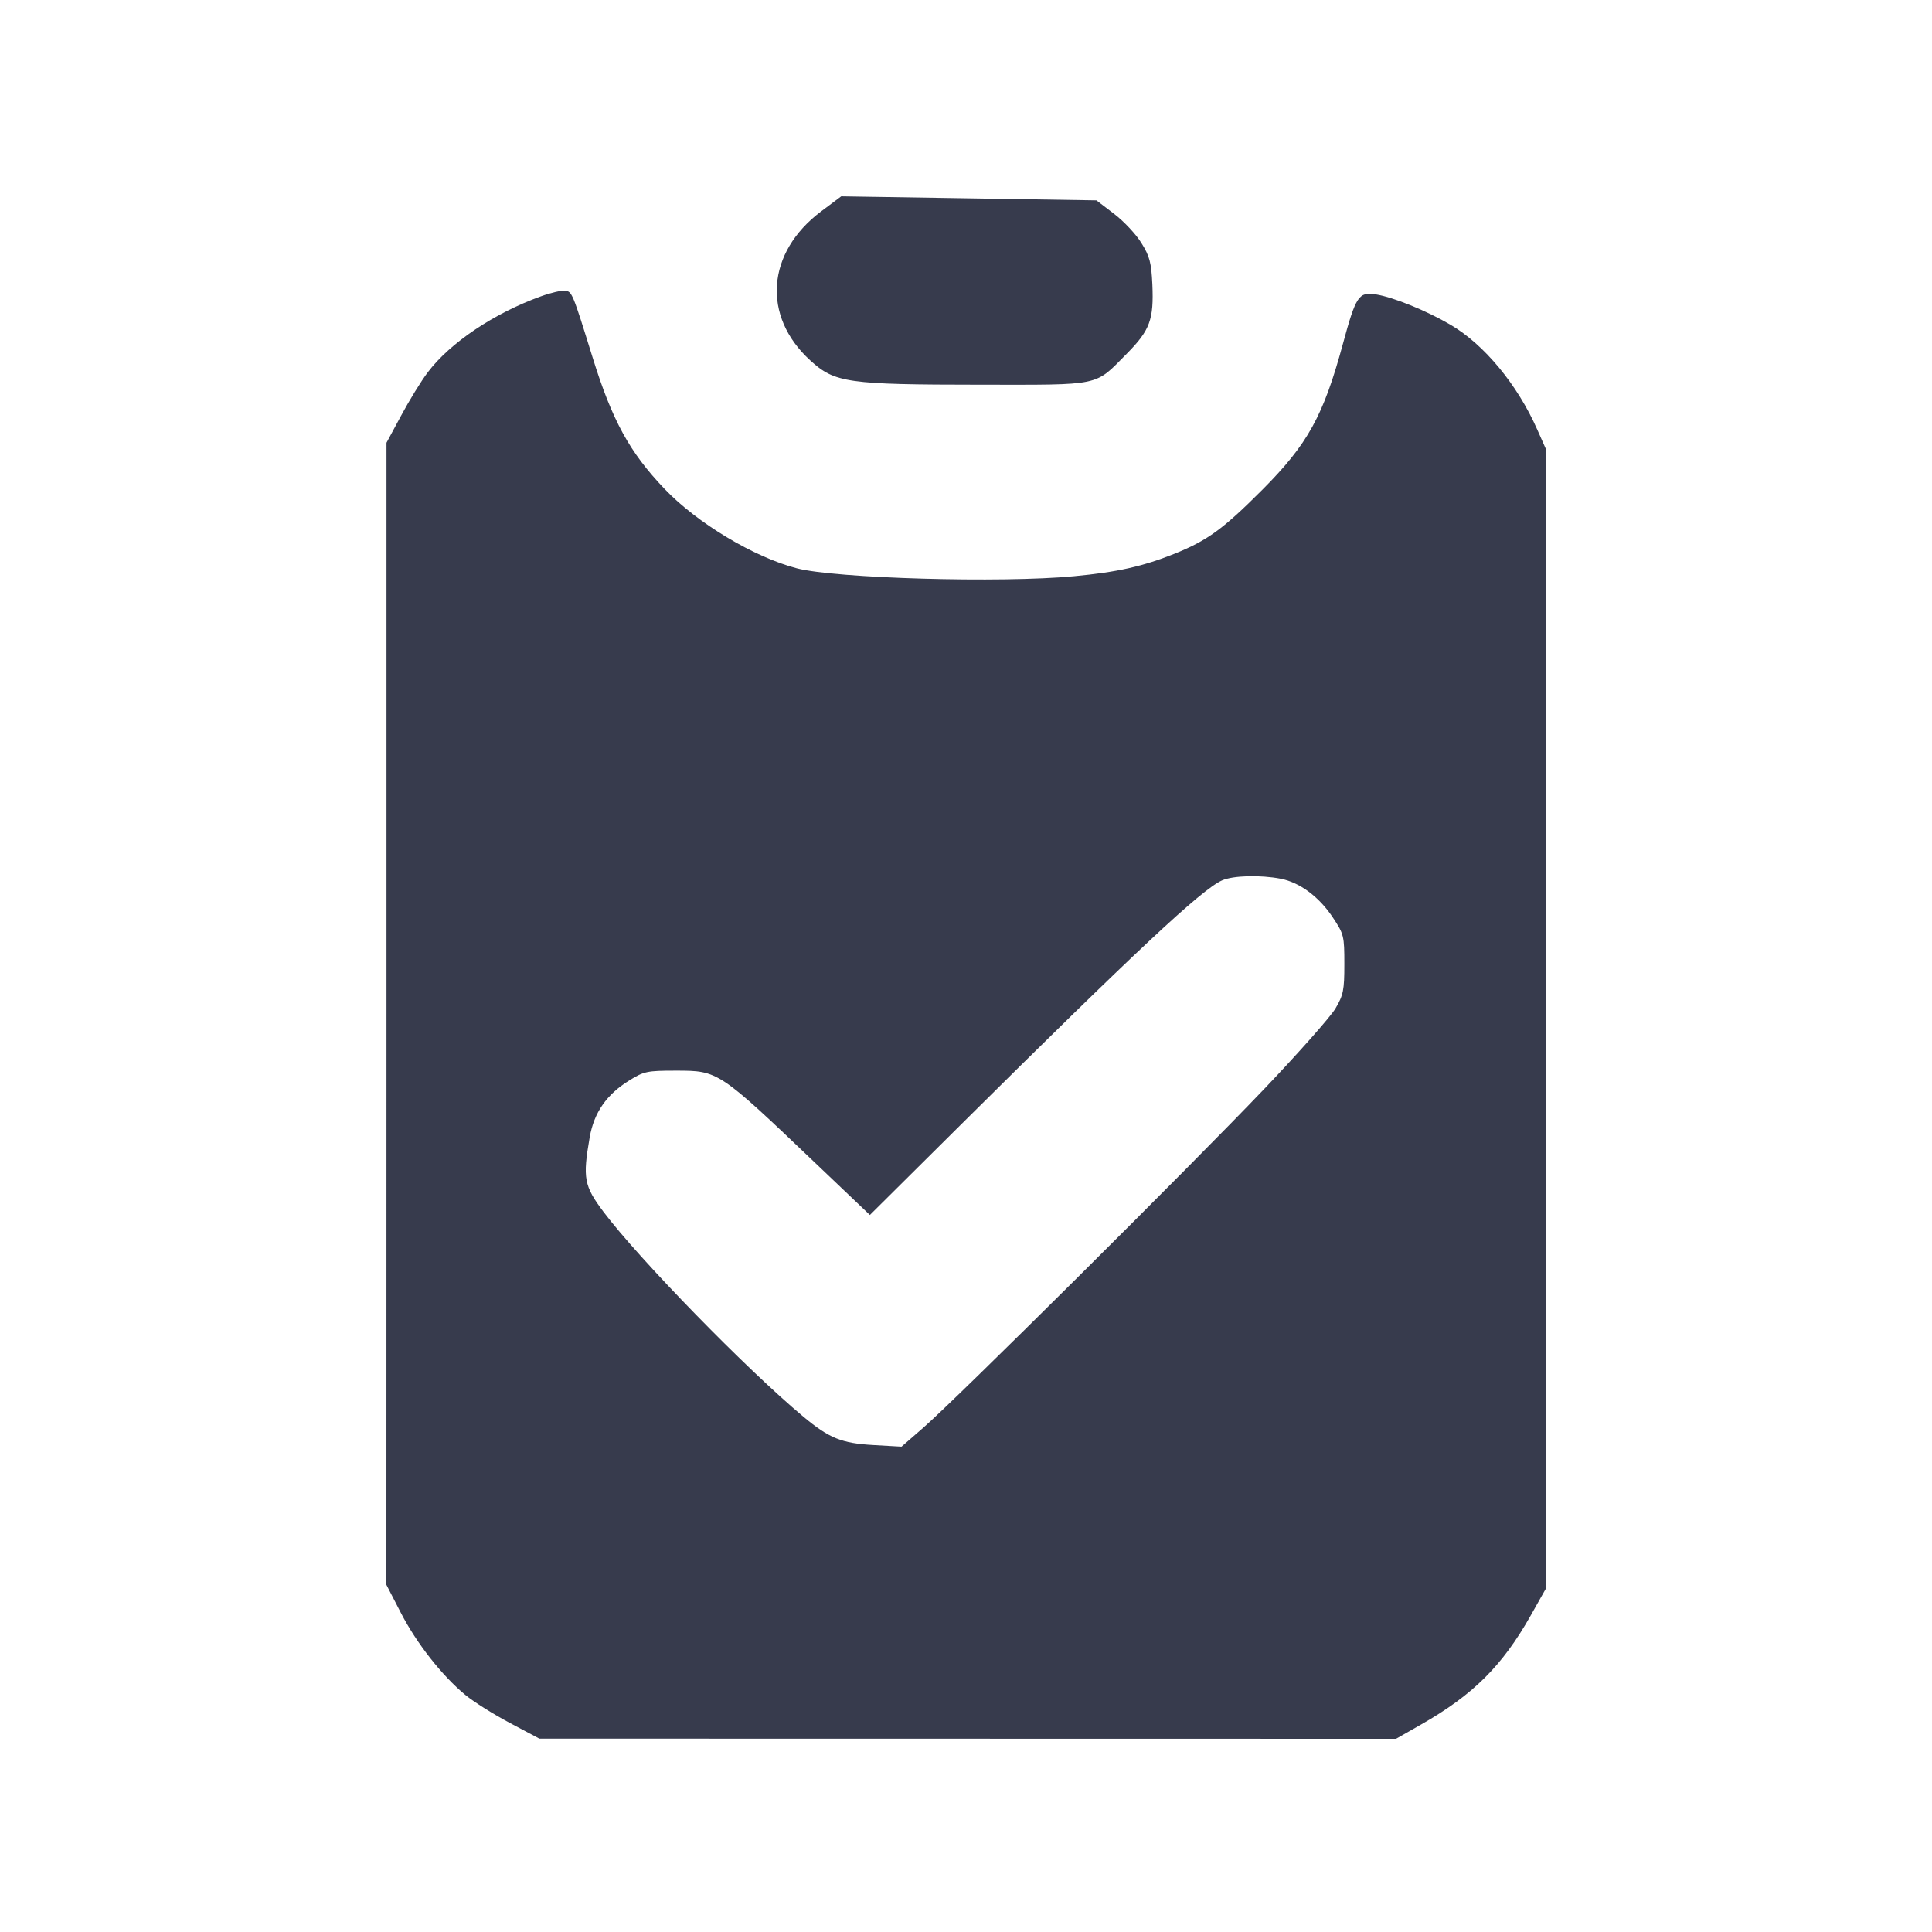 <svg width="24" height="24" viewBox="0 0 24 24" fill="none" xmlns="http://www.w3.org/2000/svg"><path d="M10.199 2.627 C 9.521 3.137,9.463 3.927,10.064 4.476 C 10.369 4.756,10.525 4.778,12.180 4.779 C 13.694 4.780,13.593 4.802,13.995 4.396 C 14.286 4.102,14.334 3.971,14.315 3.533 C 14.302 3.262,14.282 3.184,14.179 3.019 C 14.113 2.911,13.960 2.748,13.839 2.656 L 13.620 2.489 12.035 2.464 L 10.450 2.439 10.199 2.627 M6.720 3.681 C 6.137 3.891,5.591 4.258,5.313 4.626 C 5.232 4.733,5.084 4.974,4.984 5.161 L 4.801 5.500 4.801 12.594 L 4.800 19.687 4.979 20.034 C 5.175 20.414,5.490 20.815,5.779 21.054 C 5.881 21.139,6.131 21.296,6.333 21.403 L 6.700 21.598 12.021 21.599 L 17.342 21.600 17.656 21.421 C 18.299 21.054,18.661 20.695,19.014 20.070 L 19.200 19.740 19.200 12.655 L 19.200 5.570 19.097 5.338 C 18.850 4.778,18.437 4.279,18.018 4.034 C 17.720 3.859,17.309 3.692,17.091 3.657 C 16.879 3.623,16.843 3.677,16.682 4.272 C 16.439 5.167,16.246 5.517,15.682 6.083 C 15.193 6.573,14.998 6.715,14.587 6.880 C 14.196 7.036,13.877 7.108,13.340 7.158 C 12.438 7.244,10.378 7.185,9.900 7.060 C 9.367 6.922,8.660 6.498,8.255 6.073 C 7.821 5.619,7.604 5.222,7.361 4.439 C 7.112 3.637,7.106 3.621,7.019 3.611 C 6.975 3.606,6.841 3.637,6.720 3.681 M15.910 10.916 C 16.146 10.962,16.386 11.140,16.556 11.396 C 16.695 11.605,16.700 11.626,16.700 11.977 C 16.700 12.301,16.688 12.360,16.590 12.527 C 16.530 12.629,16.132 13.079,15.705 13.527 C 14.801 14.475,11.864 17.394,11.469 17.736 L 11.199 17.971 10.849 17.951 C 10.454 17.929,10.301 17.866,9.980 17.599 C 9.277 17.013,7.939 15.641,7.497 15.054 C 7.255 14.732,7.237 14.636,7.325 14.130 C 7.379 13.820,7.535 13.596,7.818 13.421 C 8.000 13.308,8.040 13.300,8.397 13.300 C 8.924 13.300,8.927 13.302,10.133 14.452 L 10.806 15.093 11.933 13.974 C 14.103 11.820,14.926 11.050,15.180 10.937 C 15.315 10.876,15.655 10.867,15.910 10.916 " fill="#373B4D" stroke="none" fill-rule="evenodd"></path></svg>
